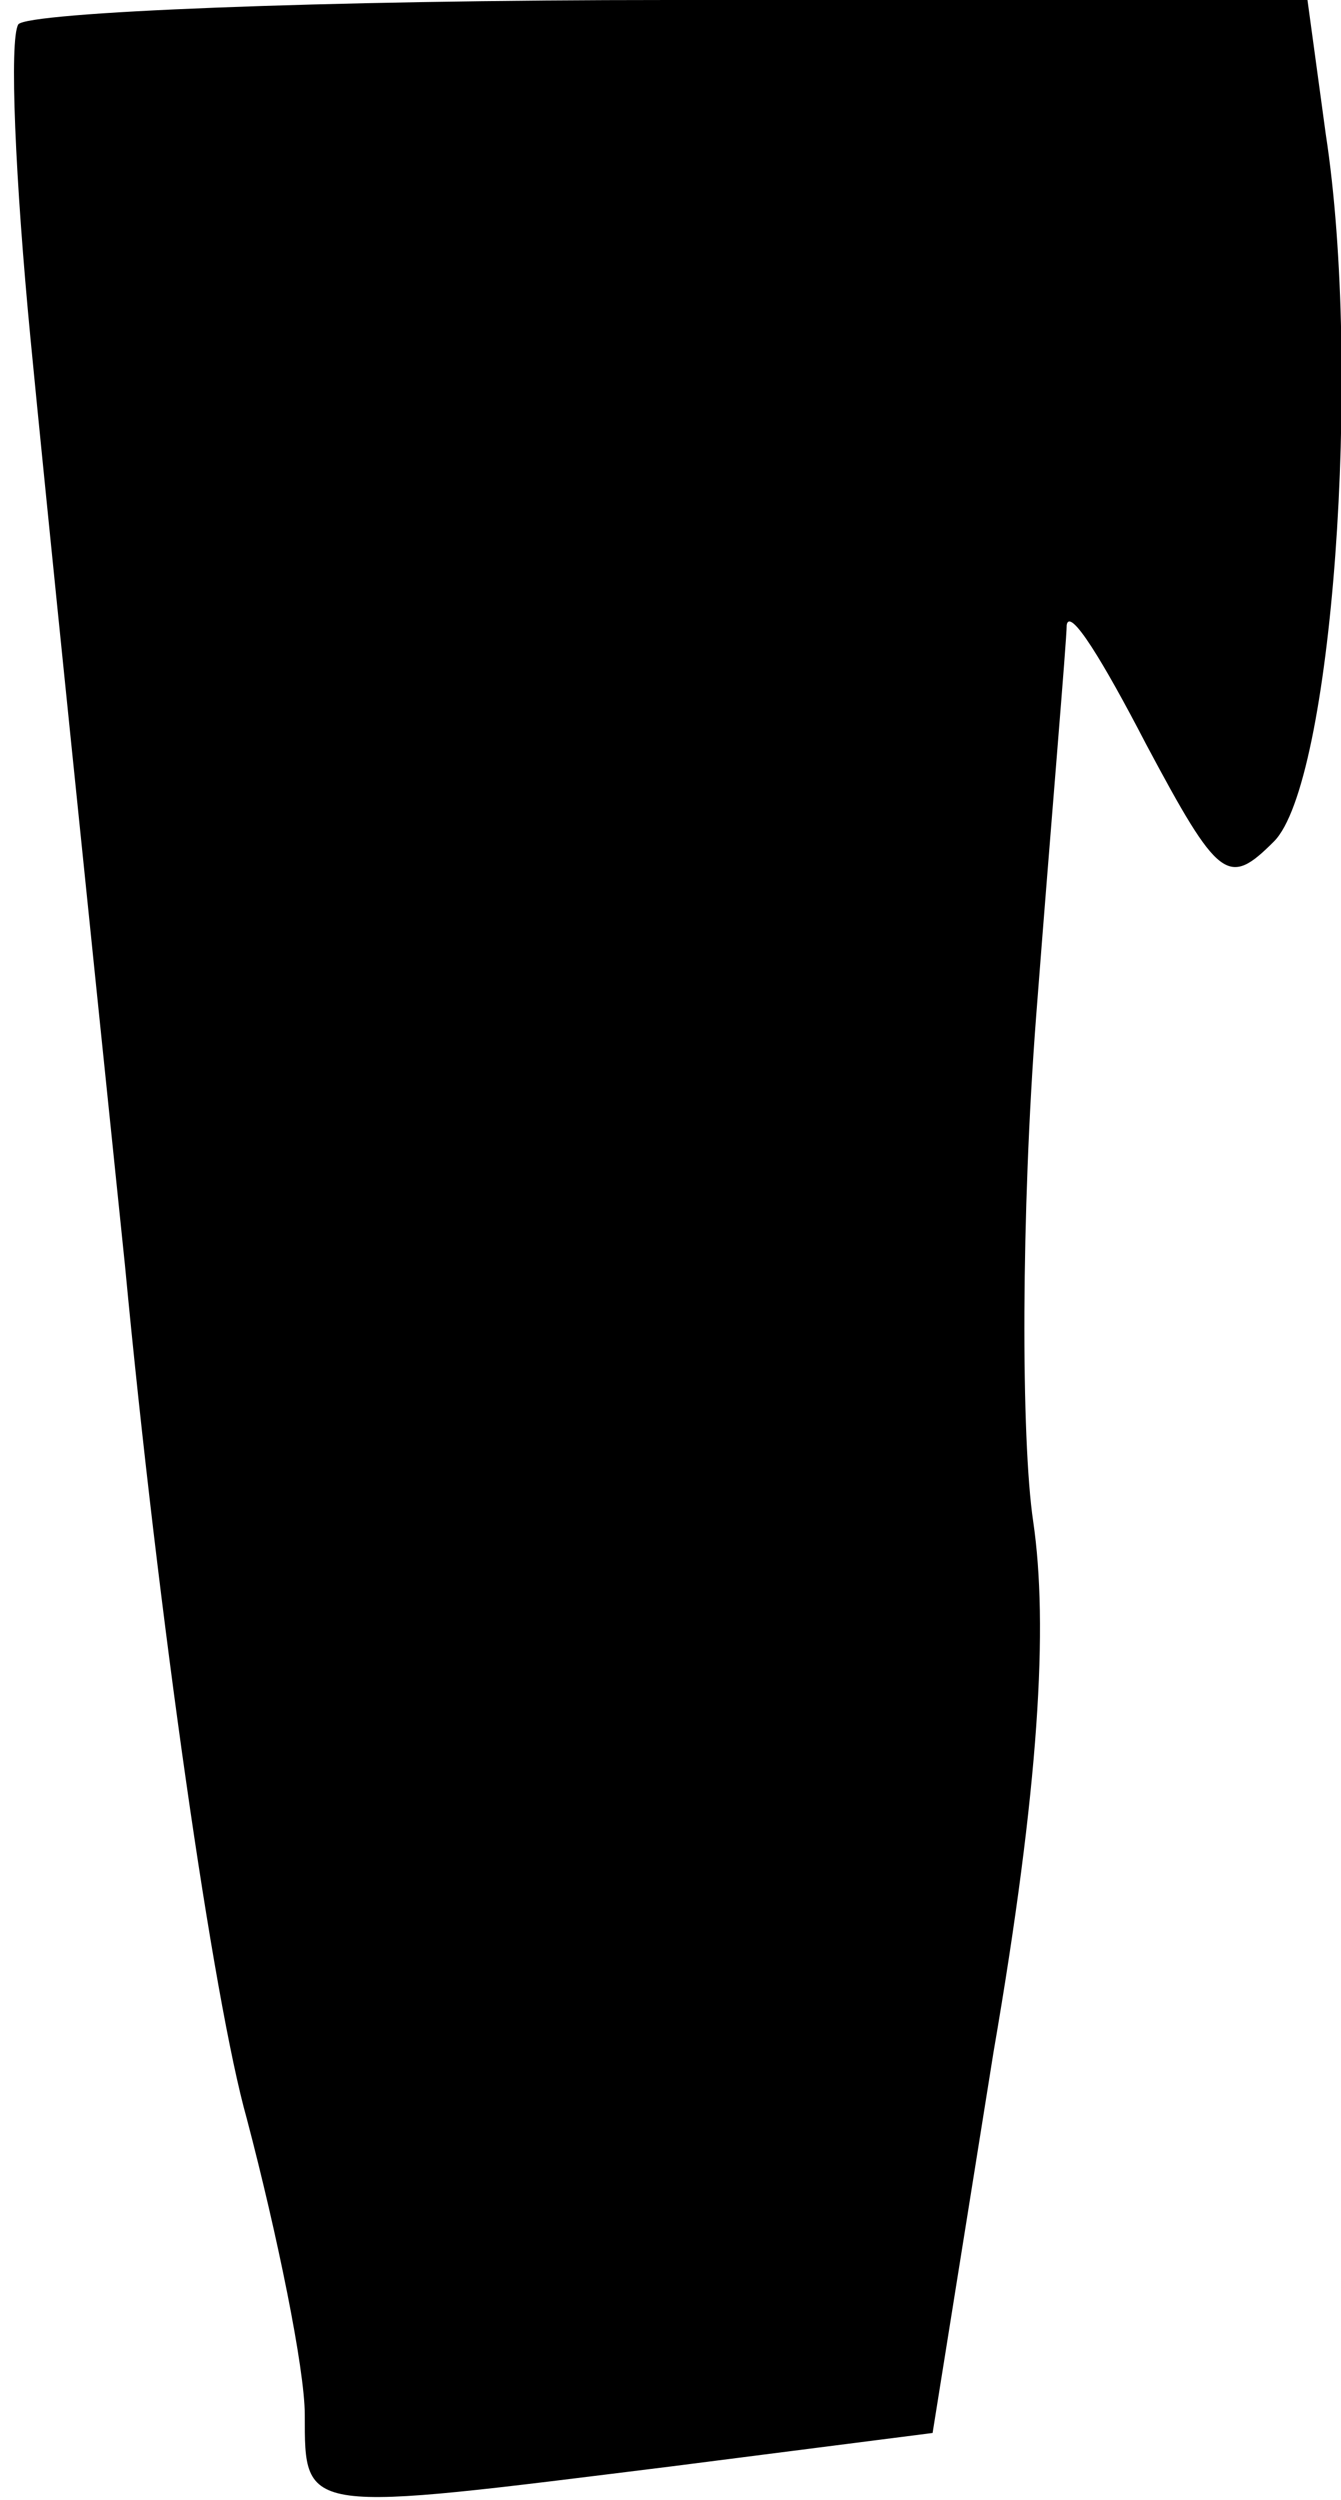 <?xml version="1.0" standalone="no"?>
<!DOCTYPE svg PUBLIC "-//W3C//DTD SVG 20010904//EN"
 "http://www.w3.org/TR/2001/REC-SVG-20010904/DTD/svg10.dtd">
<svg version="1.0" xmlns="http://www.w3.org/2000/svg"
 width="44pt" height="82pt" viewBox="0 0 44 82"
 preserveAspectRatio="xMidYMid meet">
<g transform="translate(0,82) scale(0.1,-0.1)"
fill="#000000" stroke="none">
<path fill="#000000" stroke="none" d="M6 812 c-3 -5 -1 -51 4 -103 5 -52 19
-188 31 -304 11 -116 29 -241 40 -280 10 -38 19 -82 19 -97 0 -33 -1 -32 120
-17 l86 11 20 125 c15 87 18 140 13 174 -4 27 -4 101 1 166 5 65 10 123 10
128 1 6 12 -12 26 -39 24 -45 27 -47 42 -32 19 19 29 154 17 232 l-6 44 -209
0 c-115 0 -211 -4 -214 -8z"/>
</g>
</svg>
